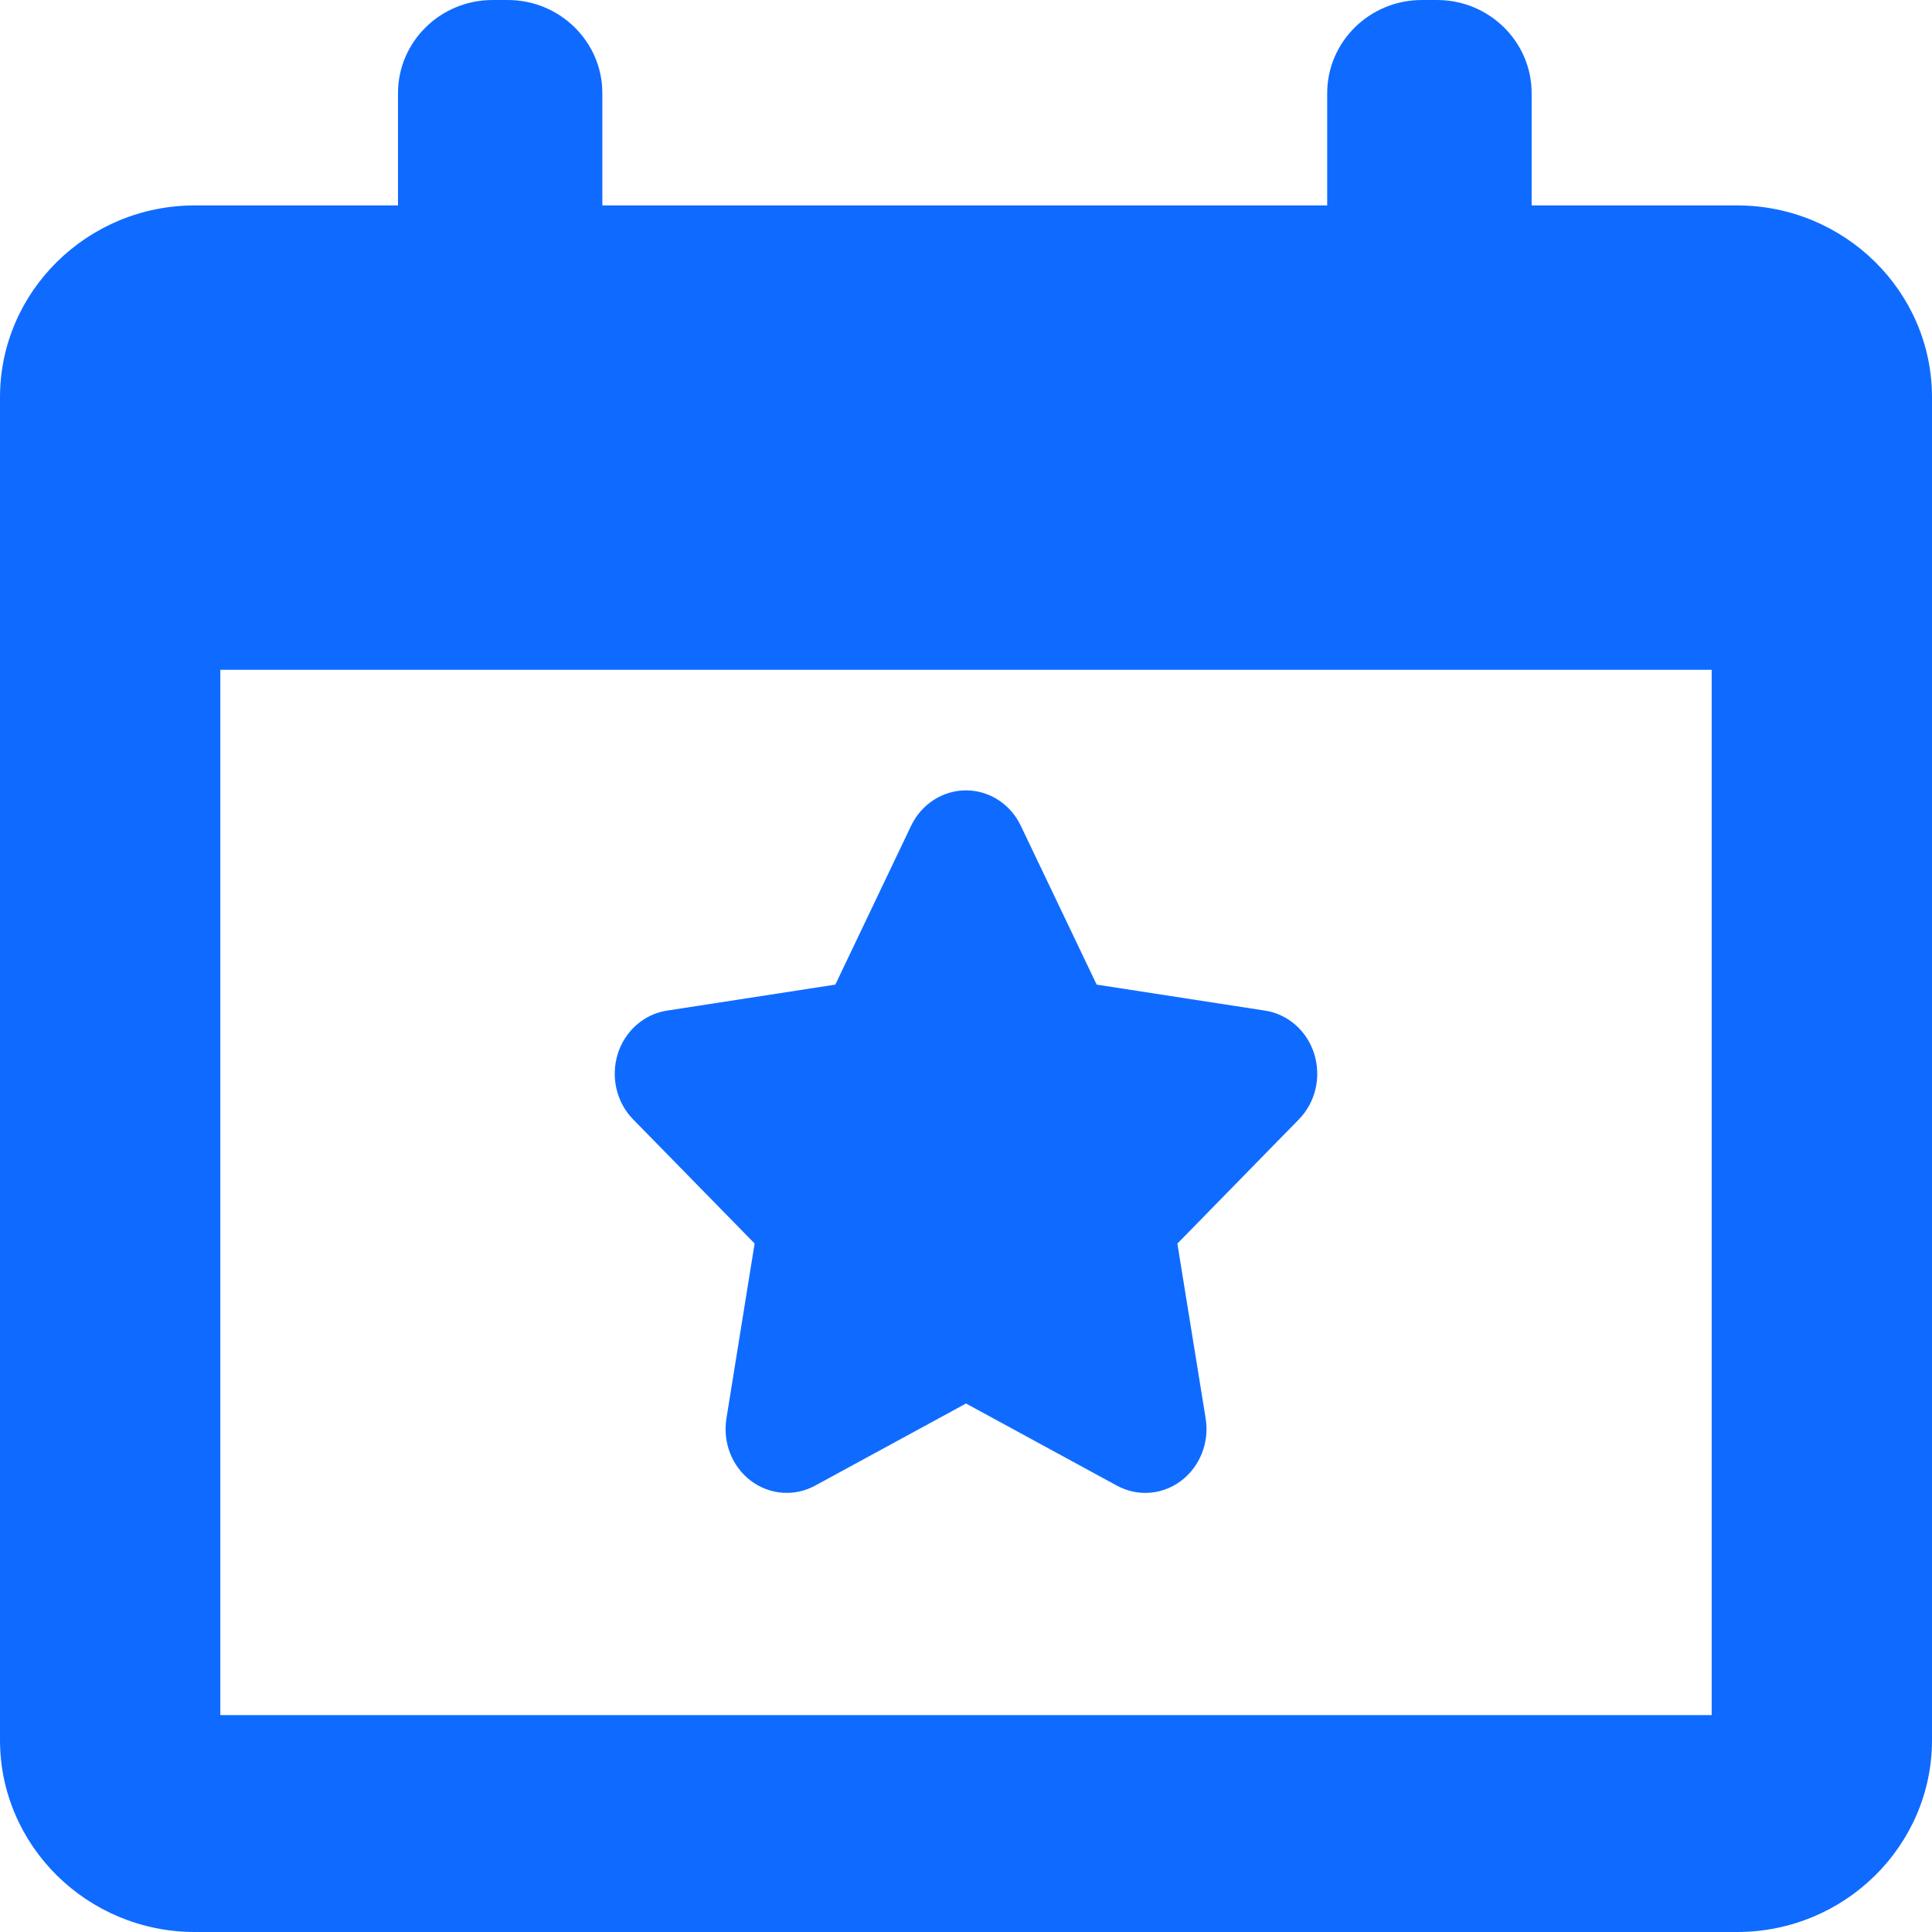 <?xml version="1.0" encoding="UTF-8"?>
<svg width="22px" height="22px" viewBox="0 0 22 22" version="1.1" xmlns="http://www.w3.org/2000/svg" xmlns:xlink="http://www.w3.org/1999/xlink">
    <!-- Generator: Sketch 55.2 (78181) - https://sketchapp.com -->
    <title>election-event-on-a-calendar-with-star-symbol</title>
    <desc>Created with Sketch.</desc>
    <g id="Page-1" stroke="none" stroke-width="1" fill="none" fill-rule="evenodd">
        <g id="election-event-on-a-calendar-with-star-symbol" fill="#0F6BFF" fill-rule="nonzero">
            <path d="M8.593,14.16 L8.272,16.152 C8.228,16.424 8.335,16.699 8.549,16.861 C8.763,17.023 9.048,17.045 9.282,16.917 L11,15.982 L12.718,16.917 C12.82,16.972 12.931,17 13.041,17 C13.186,17 13.33,16.953 13.451,16.861 C13.665,16.699 13.773,16.424 13.729,16.152 L13.407,14.161 L14.791,12.746 C14.98,12.553 15.047,12.265 14.966,12.003 C14.885,11.74 14.667,11.548 14.405,11.508 L12.488,11.212 L11.624,9.403 C11.507,9.156 11.264,9 11,9 C10.736,9 10.493,9.156 10.375,9.403 L9.512,11.212 L7.595,11.508 C7.333,11.548 7.116,11.74 7.034,12.002 C6.953,12.265 7.02,12.553 7.209,12.746 L8.593,14.16 Z" id="Path"></path>
            <path d="M19.78,2.339 L17.441,2.339 L17.441,1.061 C17.441,0.475 16.958,0 16.363,0 L16.192,0 C15.596,0 15.113,0.475 15.113,1.061 L15.113,2.339 L6.859,2.339 L6.859,1.061 C6.859,0.475 6.376,0 5.781,0 L5.61,0 C5.014,0 4.532,0.475 4.532,1.061 L4.532,2.339 L2.219,2.339 C0.996,2.339 0,3.319 0,4.523 L0,19.815 C0,21.019 0.996,22 2.219,22 L19.781,22 C21.004,22 22,21.02 22,19.815 L22,4.523 C22,3.319 21.004,2.339 19.78,2.339 Z M19.491,19.53 L2.509,19.53 L2.509,7.627 L19.491,7.627 L19.491,19.53 Z" id="Shape"></path>
        </g>
    </g>
</svg>
